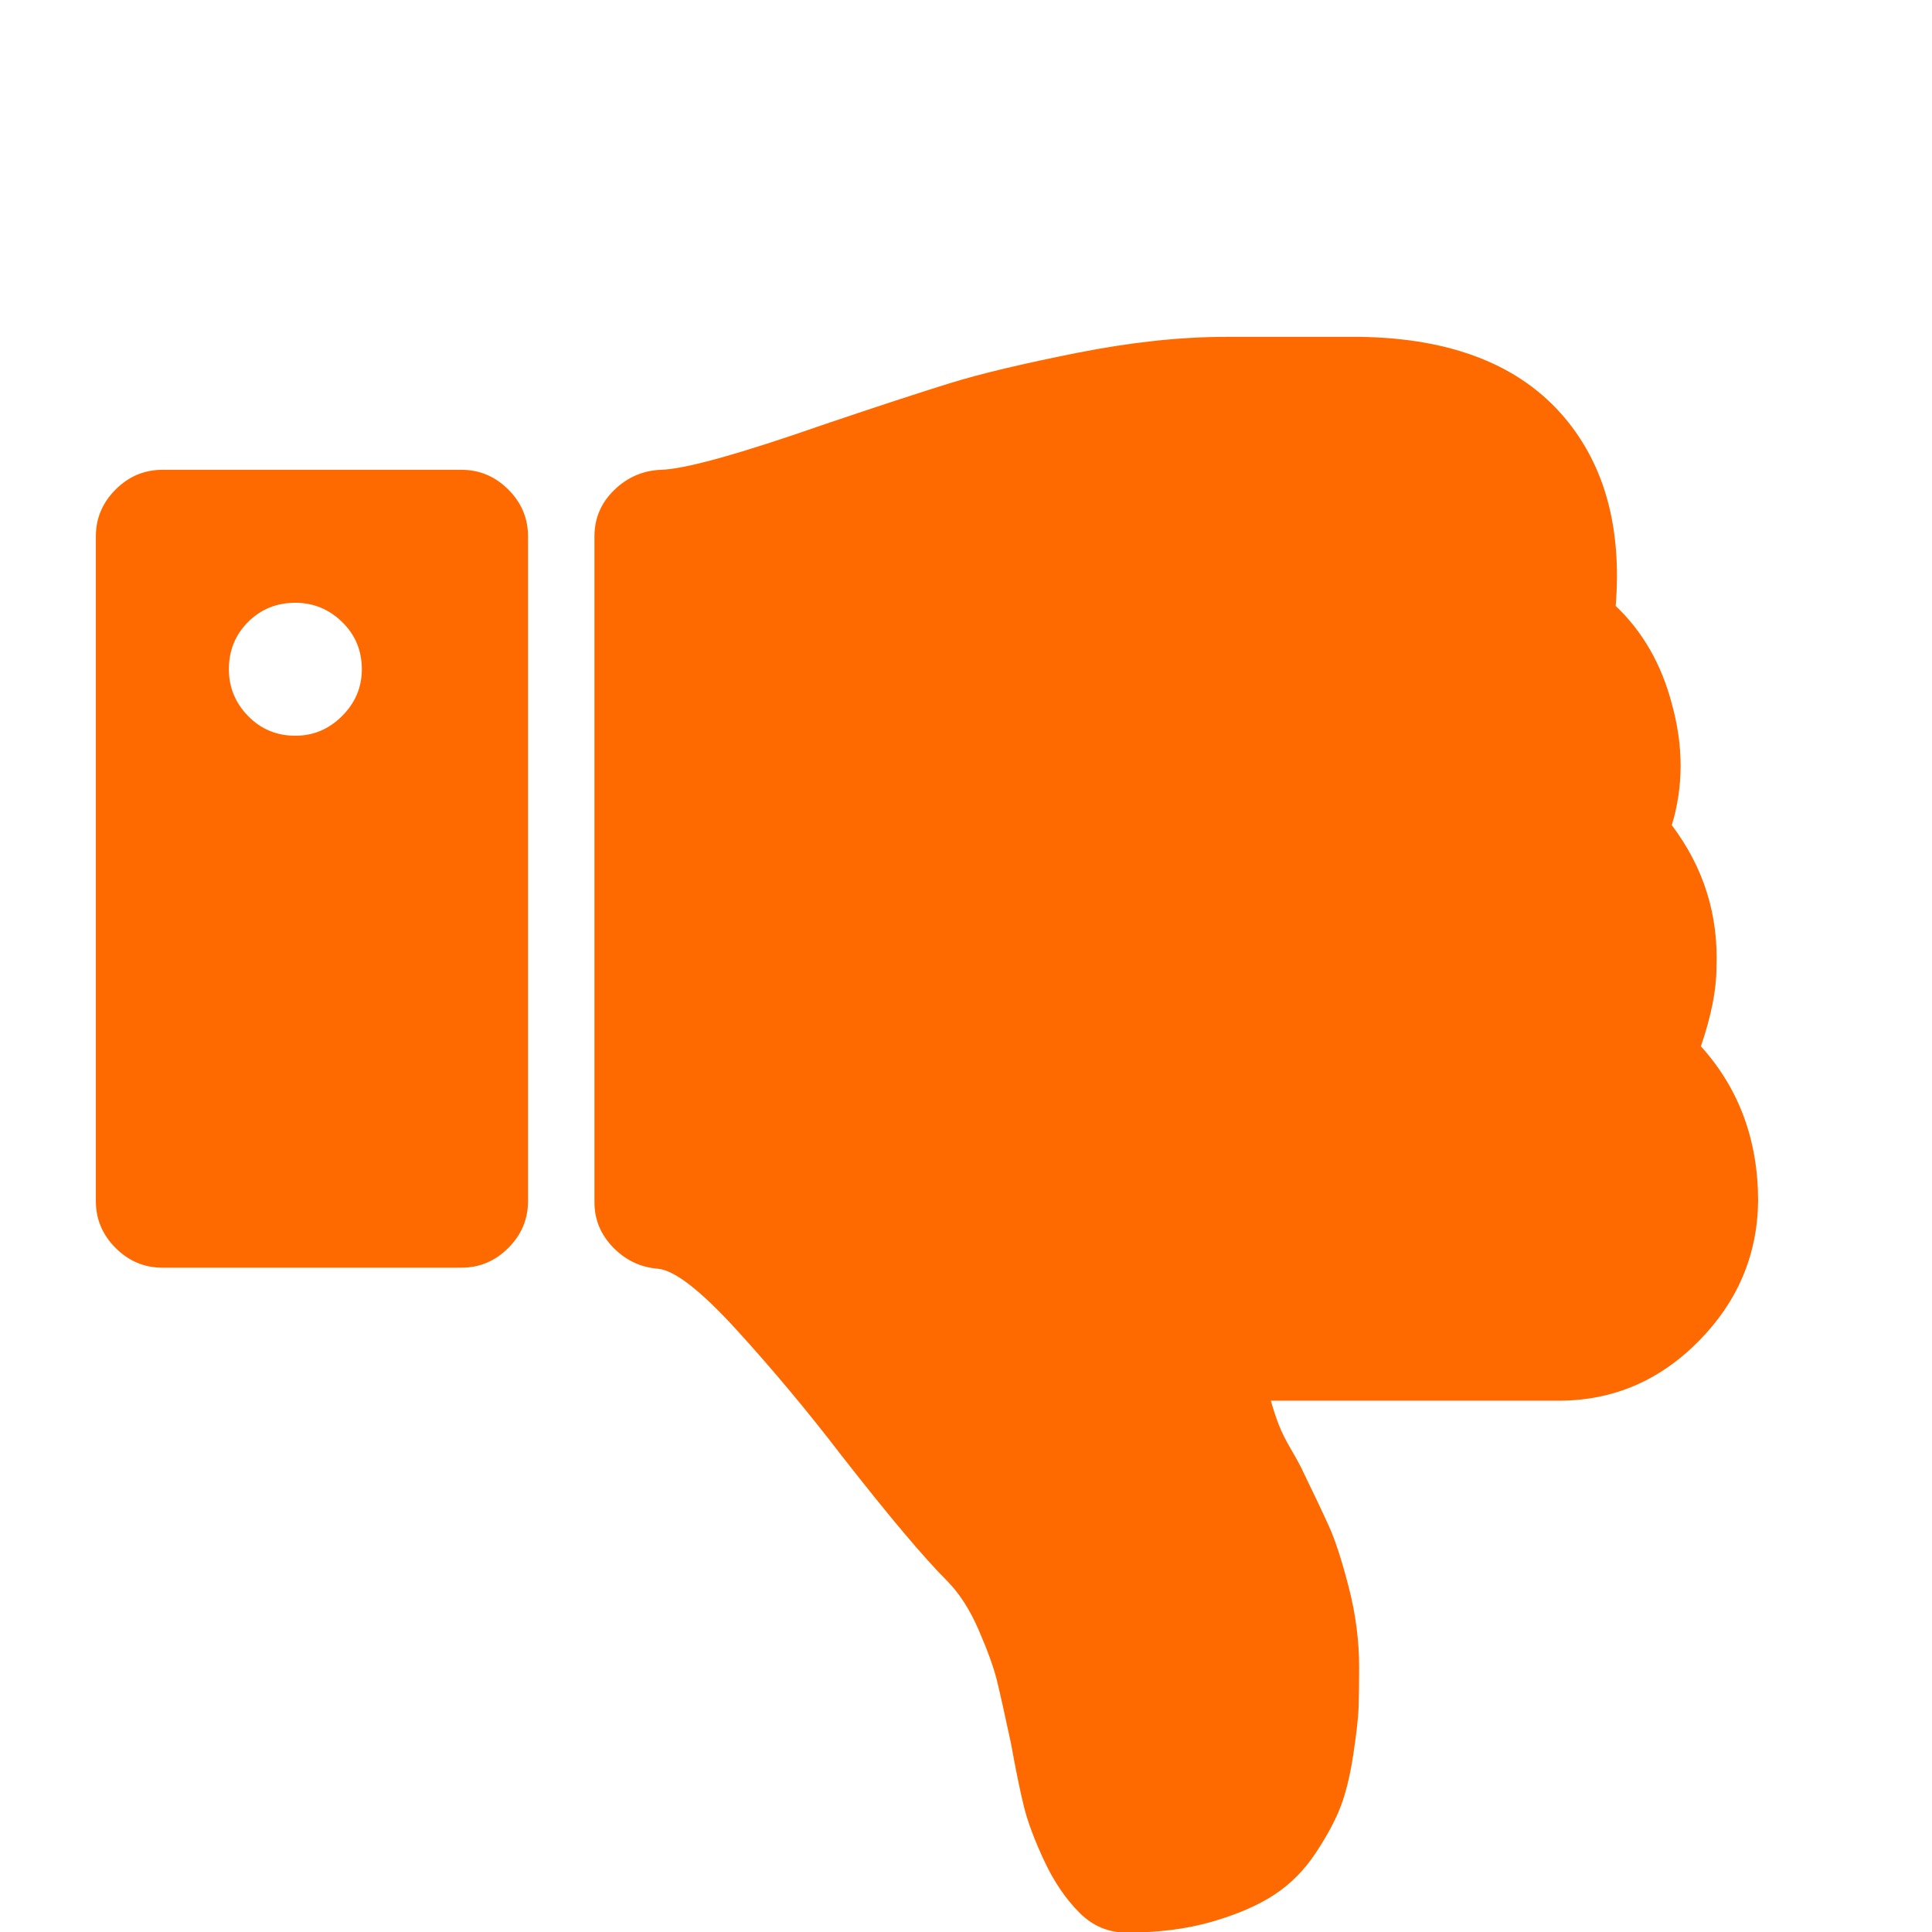 <?xml version="1.0" standalone="no"?><!DOCTYPE svg PUBLIC "-//W3C//DTD SVG 1.1//EN" "http://www.w3.org/Graphics/SVG/1.1/DTD/svg11.dtd"><svg t="1724139196796" class="icon" viewBox="0 0 1024 1024" version="1.1" xmlns="http://www.w3.org/2000/svg" p-id="53479" xmlns:xlink="http://www.w3.org/1999/xlink" width="200" height="200"><path d="M191.779 354.718q0 14.328-10.454 24.781t-24.781 10.454q-14.881 0-25.058-10.454t-10.177-24.781q0-14.881 10.177-25.058t25.058-10.177q14.328 0 24.781 10.177t10.454 25.058z m88.088 281.942V284.248q0-14.328-10.454-24.781t-24.781-10.454H86.043q-14.328 0-24.781 10.454T50.808 284.248v352.412q0 14.328 10.454 24.781t24.781 10.454h158.589q14.328 0 24.781-10.454t10.454-24.781z m621.687-82.061q30.285 33.575 30.285 82.061-0.553 42.952-31.669 74.344t-74.067 31.392h-152.532q2.214 7.717 4.397 13.221t6.057 12.114 5.504 9.9q9.9 20.385 14.881 31.392t10.454 32.222 5.504 42.122q0 13.221-0.277 21.461t-2.767 24.781-6.61 27.518-13.221 24.781-22.014 22.291-33.052 14.328-45.443 5.78q-14.328 0-24.781-10.454-11.007-11.007-18.724-27.518T542.746 957.711t-6.887-33.575q-4.95-23.121-7.441-33.329t-9.624-26.718-17.064-26.442q-18.171-18.171-55.62-66.073-26.995-35.235-55.62-66.627t-41.845-32.499q-13.774-1.107-23.675-11.284t-9.9-23.951V284.248q0-14.328 10.454-24.505t24.781-10.73q19.278-0.553 87.012-24.228 42.399-14.328 66.35-21.738t66.904-15.957 79.294-8.547h71.024q73.237 1.107 108.472 42.952 31.945 38.002 26.995 99.679 21.461 20.385 29.732 51.776 9.347 33.575 0 64.413 25.335 33.575 23.675 75.451 0 17.618-8.271 41.845z" p-id="53480" fill="#ff6a00"></path></svg>